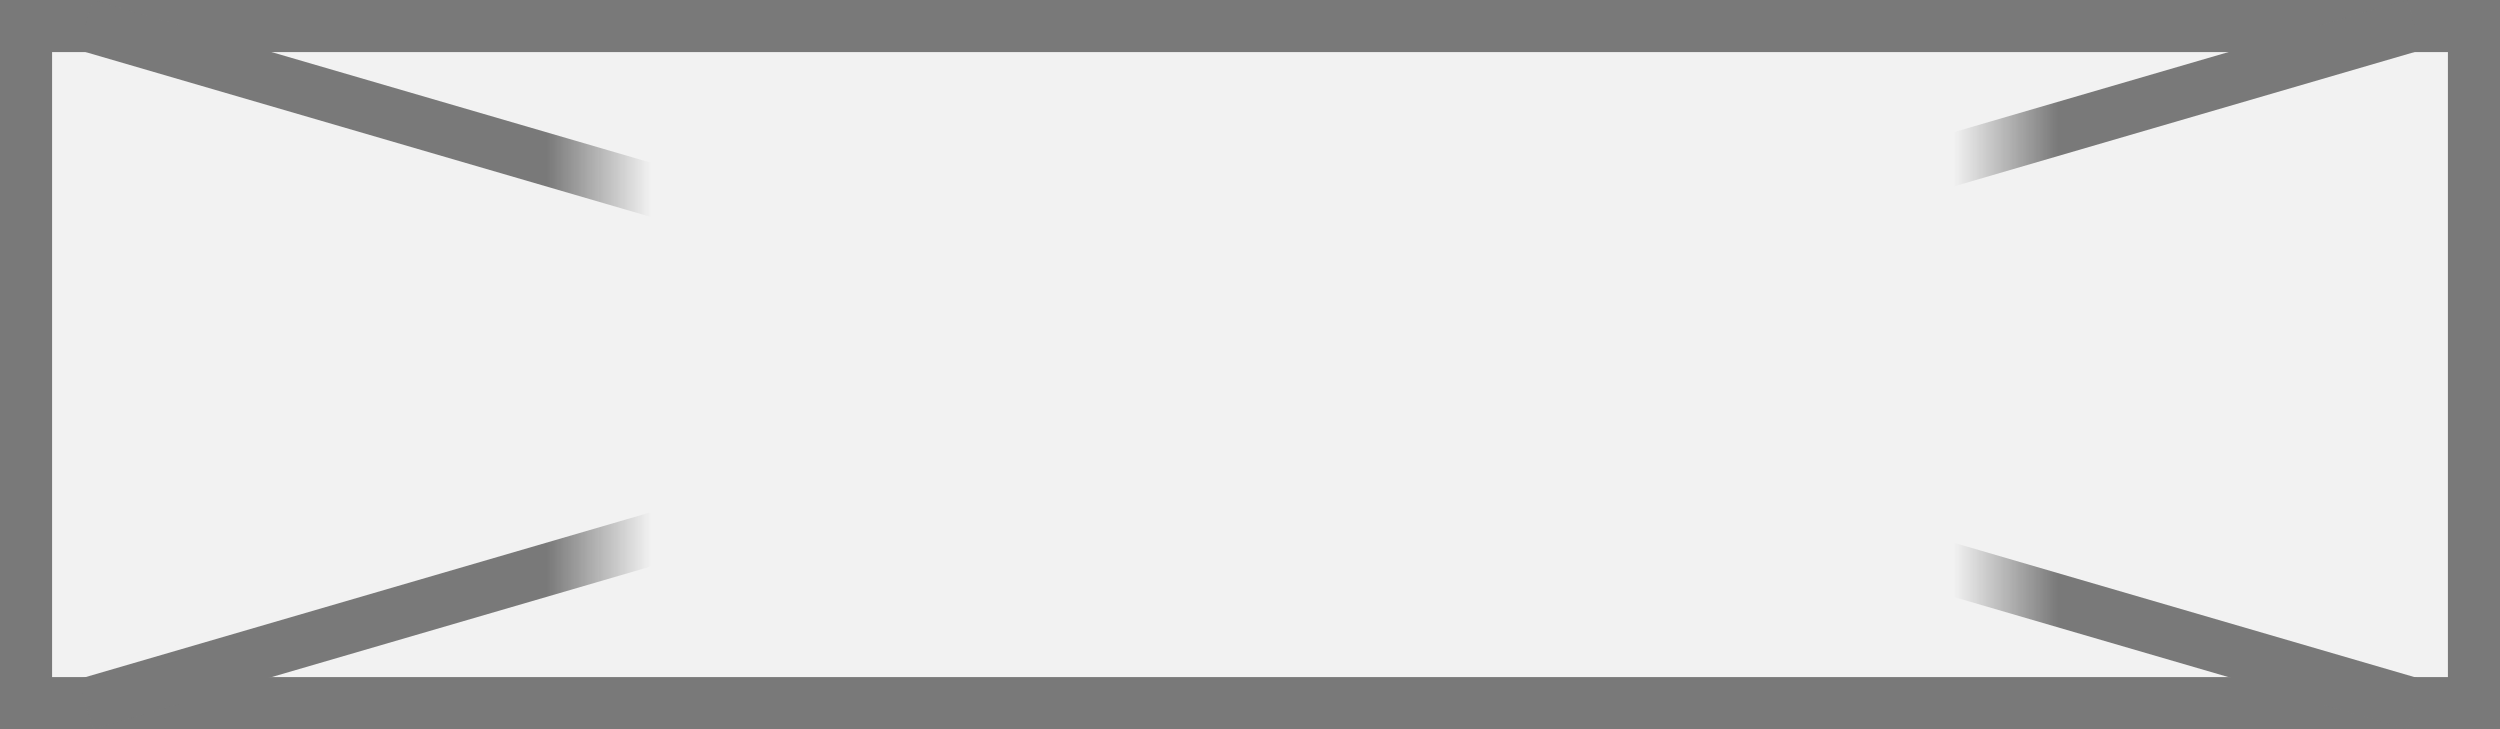 ﻿<?xml version="1.0" encoding="utf-8"?>
<svg version="1.1" xmlns:xlink="http://www.w3.org/1999/xlink" width="48px" height="14px" xmlns="http://www.w3.org/2000/svg">
  <rect width="100%" height="100%" fill="#333333" stroke="none"/>
  <defs>
    <mask fill="white" id="clip4098">
      <path d="M 393.5 811  L 420.5 811  L 420.5 833  L 393.5 833  Z M 382 814  L 430 814  L 430 828  L 382 828  Z " fill-rule="evenodd" />
    </mask>
  </defs>
  <g transform="matrix(1 0 0 1 -382 -814 )">
    <path d="M 382.5 814.5  L 429.5 814.5  L 429.5 827.5  L 382.5 827.5  L 382.5 814.5  Z " fill-rule="nonzero" fill="#f2f2f2" stroke="none" />
    <path d="M 382.5 814.5  L 429.5 814.5  L 429.5 827.5  L 382.5 827.5  L 382.5 814.5  Z " stroke-width="1" stroke="#797979" fill="none" />
    <path d="M 383.646 814.48  L 428.354 827.52  M 428.354 814.48  L 383.646 827.52  " stroke-width="1" stroke="#797979" fill="none" mask="url(#clip4098)" />
  </g>
</svg>